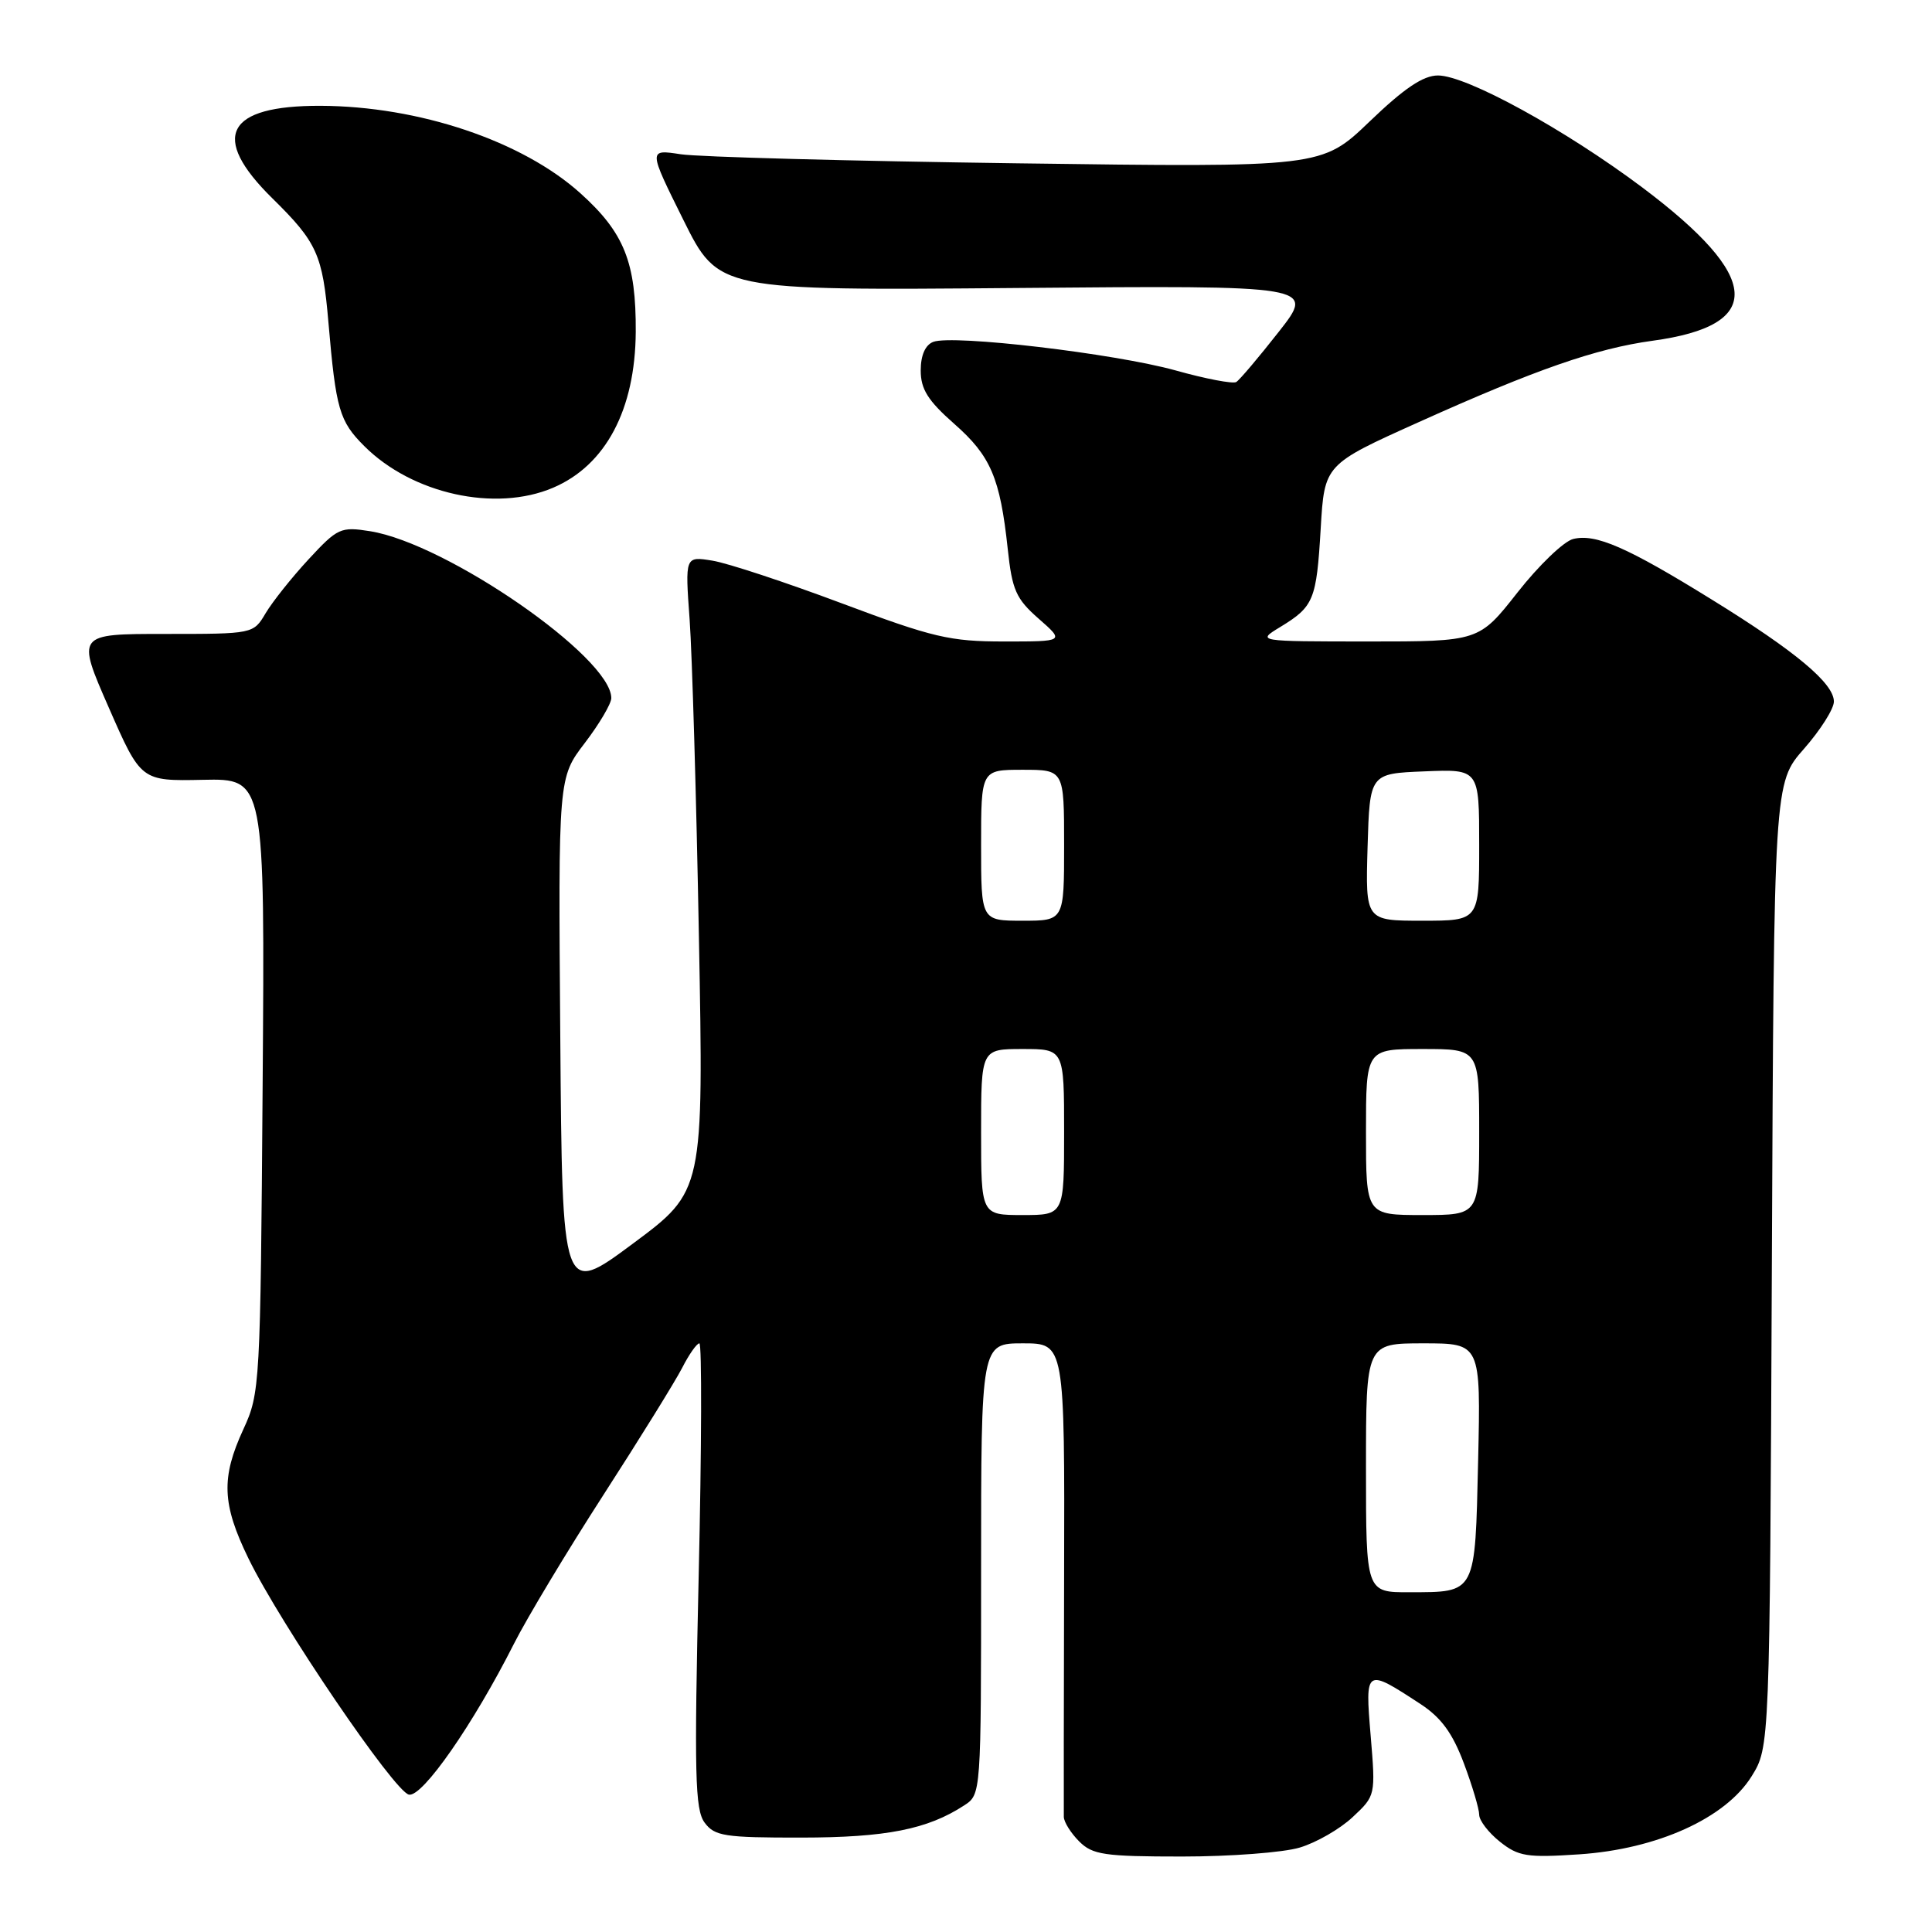 <?xml version="1.0" encoding="UTF-8" standalone="no"?>
<!DOCTYPE svg PUBLIC "-//W3C//DTD SVG 1.1//EN" "http://www.w3.org/Graphics/SVG/1.1/DTD/svg11.dtd" >
<svg xmlns="http://www.w3.org/2000/svg" xmlns:xlink="http://www.w3.org/1999/xlink" version="1.1" viewBox="0 0 256 256">
 <g >
 <path fill="currentColor"
d=" M 172.23 244.81 C 174.41 244.16 177.56 242.35 179.23 240.78 C 182.27 237.94 182.28 237.91 181.62 229.99 C 180.87 221.03 180.91 221.01 188.22 225.79 C 190.97 227.59 192.47 229.65 193.97 233.65 C 195.09 236.63 196.00 239.70 196.00 240.46 C 196.00 241.23 197.24 242.84 198.75 244.04 C 201.20 245.99 202.34 246.17 209.25 245.71 C 219.59 245.02 228.64 240.92 232.09 235.38 C 234.50 231.50 234.50 231.50 234.78 167.62 C 235.06 103.74 235.06 103.74 239.03 99.23 C 241.21 96.75 243.00 93.93 243.00 92.96 C 243.00 90.55 237.95 86.32 226.89 79.49 C 215.59 72.49 211.43 70.68 208.45 71.42 C 207.21 71.73 203.89 74.92 201.08 78.50 C 195.97 85.00 195.97 85.00 181.23 85.00 C 166.50 84.99 166.50 84.99 169.64 83.08 C 174.09 80.37 174.44 79.51 175.00 70.03 C 175.50 61.55 175.50 61.55 188.00 55.93 C 203.51 48.95 211.47 46.18 218.98 45.15 C 233.89 43.12 233.46 36.74 217.63 24.85 C 207.39 17.17 194.32 10.00 190.54 10.00 C 188.58 10.00 186.07 11.69 181.48 16.10 C 175.13 22.19 175.13 22.19 134.82 21.64 C 112.64 21.34 92.57 20.80 90.20 20.44 C 85.90 19.78 85.90 19.78 90.55 29.14 C 95.20 38.50 95.20 38.50 134.74 38.16 C 174.27 37.82 174.27 37.82 169.44 43.97 C 166.78 47.36 164.25 50.35 163.81 50.62 C 163.37 50.89 159.75 50.20 155.76 49.08 C 147.70 46.84 126.25 44.31 123.66 45.30 C 122.60 45.71 122.00 47.08 122.00 49.09 C 122.00 51.57 122.95 53.08 126.43 56.15 C 131.28 60.41 132.52 63.32 133.53 72.73 C 134.11 78.18 134.62 79.34 137.63 81.98 C 141.07 85.00 141.07 85.00 133.05 85.00 C 125.86 85.00 123.64 84.48 111.53 79.94 C 104.11 77.16 96.40 74.61 94.40 74.29 C 90.77 73.70 90.77 73.70 91.38 82.10 C 91.71 86.72 92.27 105.65 92.61 124.16 C 93.24 157.82 93.24 157.82 83.87 164.78 C 74.50 171.74 74.50 171.74 74.24 137.40 C 73.97 103.05 73.97 103.05 77.49 98.45 C 79.42 95.92 81.00 93.24 81.00 92.50 C 81.00 87.10 59.21 72.02 49.05 70.39 C 45.14 69.77 44.74 69.95 40.88 74.12 C 38.65 76.53 36.10 79.74 35.20 81.25 C 33.57 84.00 33.57 84.00 21.85 84.00 C 10.14 84.00 10.14 84.00 14.41 93.75 C 18.68 103.50 18.68 103.50 26.89 103.33 C 35.10 103.16 35.10 103.16 34.80 143.83 C 34.51 183.57 34.45 184.61 32.25 189.38 C 29.28 195.82 29.41 199.29 32.92 206.50 C 37.15 215.18 52.27 237.43 54.19 237.80 C 55.99 238.14 62.72 228.46 68.11 217.79 C 69.81 214.42 75.14 205.55 79.96 198.08 C 84.78 190.61 89.47 183.04 90.39 181.25 C 91.30 179.46 92.33 178.00 92.67 178.00 C 93.01 178.00 92.97 191.84 92.58 208.75 C 91.98 235.12 92.09 239.78 93.36 241.50 C 94.69 243.30 95.99 243.50 106.17 243.49 C 117.41 243.48 122.89 242.40 127.75 239.23 C 130.00 237.77 130.00 237.77 130.00 207.88 C 130.00 178.00 130.00 178.00 135.54 178.00 C 141.08 178.00 141.08 178.00 141.00 208.75 C 140.96 225.66 140.94 240.06 140.96 240.75 C 140.98 241.44 141.90 242.90 143.00 244.00 C 144.77 245.77 146.33 246.00 156.63 246.00 C 163.03 246.00 170.05 245.47 172.23 244.81 Z  M 73.28 64.63 C 80.26 61.66 84.17 54.28 84.24 43.98 C 84.29 34.77 82.72 30.84 76.91 25.61 C 69.20 18.67 55.51 14.07 42.47 14.02 C 29.95 13.98 27.79 18.11 36.07 26.26 C 42.02 32.11 42.75 33.73 43.52 42.74 C 44.51 54.24 44.96 55.81 48.27 59.11 C 54.61 65.45 65.64 67.89 73.28 64.63 Z  M 181.00 194.50 C 181.00 178.00 181.00 178.00 188.61 178.00 C 196.21 178.00 196.21 178.00 195.86 193.54 C 195.45 211.34 195.64 210.96 186.75 210.98 C 181.00 211.00 181.00 211.00 181.00 194.50 Z  M 130.00 150.00 C 130.00 139.00 130.00 139.00 135.50 139.00 C 141.00 139.00 141.00 139.00 141.00 150.00 C 141.00 161.00 141.00 161.00 135.50 161.00 C 130.00 161.00 130.00 161.00 130.00 150.00 Z  M 181.00 150.00 C 181.00 139.00 181.00 139.00 188.50 139.00 C 196.00 139.00 196.00 139.00 196.00 150.00 C 196.00 161.00 196.00 161.00 188.50 161.00 C 181.00 161.00 181.00 161.00 181.00 150.00 Z  M 130.00 112.00 C 130.00 102.00 130.00 102.00 135.50 102.00 C 141.00 102.00 141.00 102.00 141.00 112.00 C 141.00 122.00 141.00 122.00 135.50 122.00 C 130.00 122.00 130.00 122.00 130.00 112.00 Z  M 181.21 112.25 C 181.50 102.50 181.50 102.50 188.75 102.21 C 196.00 101.91 196.00 101.91 196.00 111.96 C 196.00 122.00 196.00 122.00 188.46 122.00 C 180.93 122.00 180.93 122.00 181.21 112.25 Z "/>
</g>
</svg>